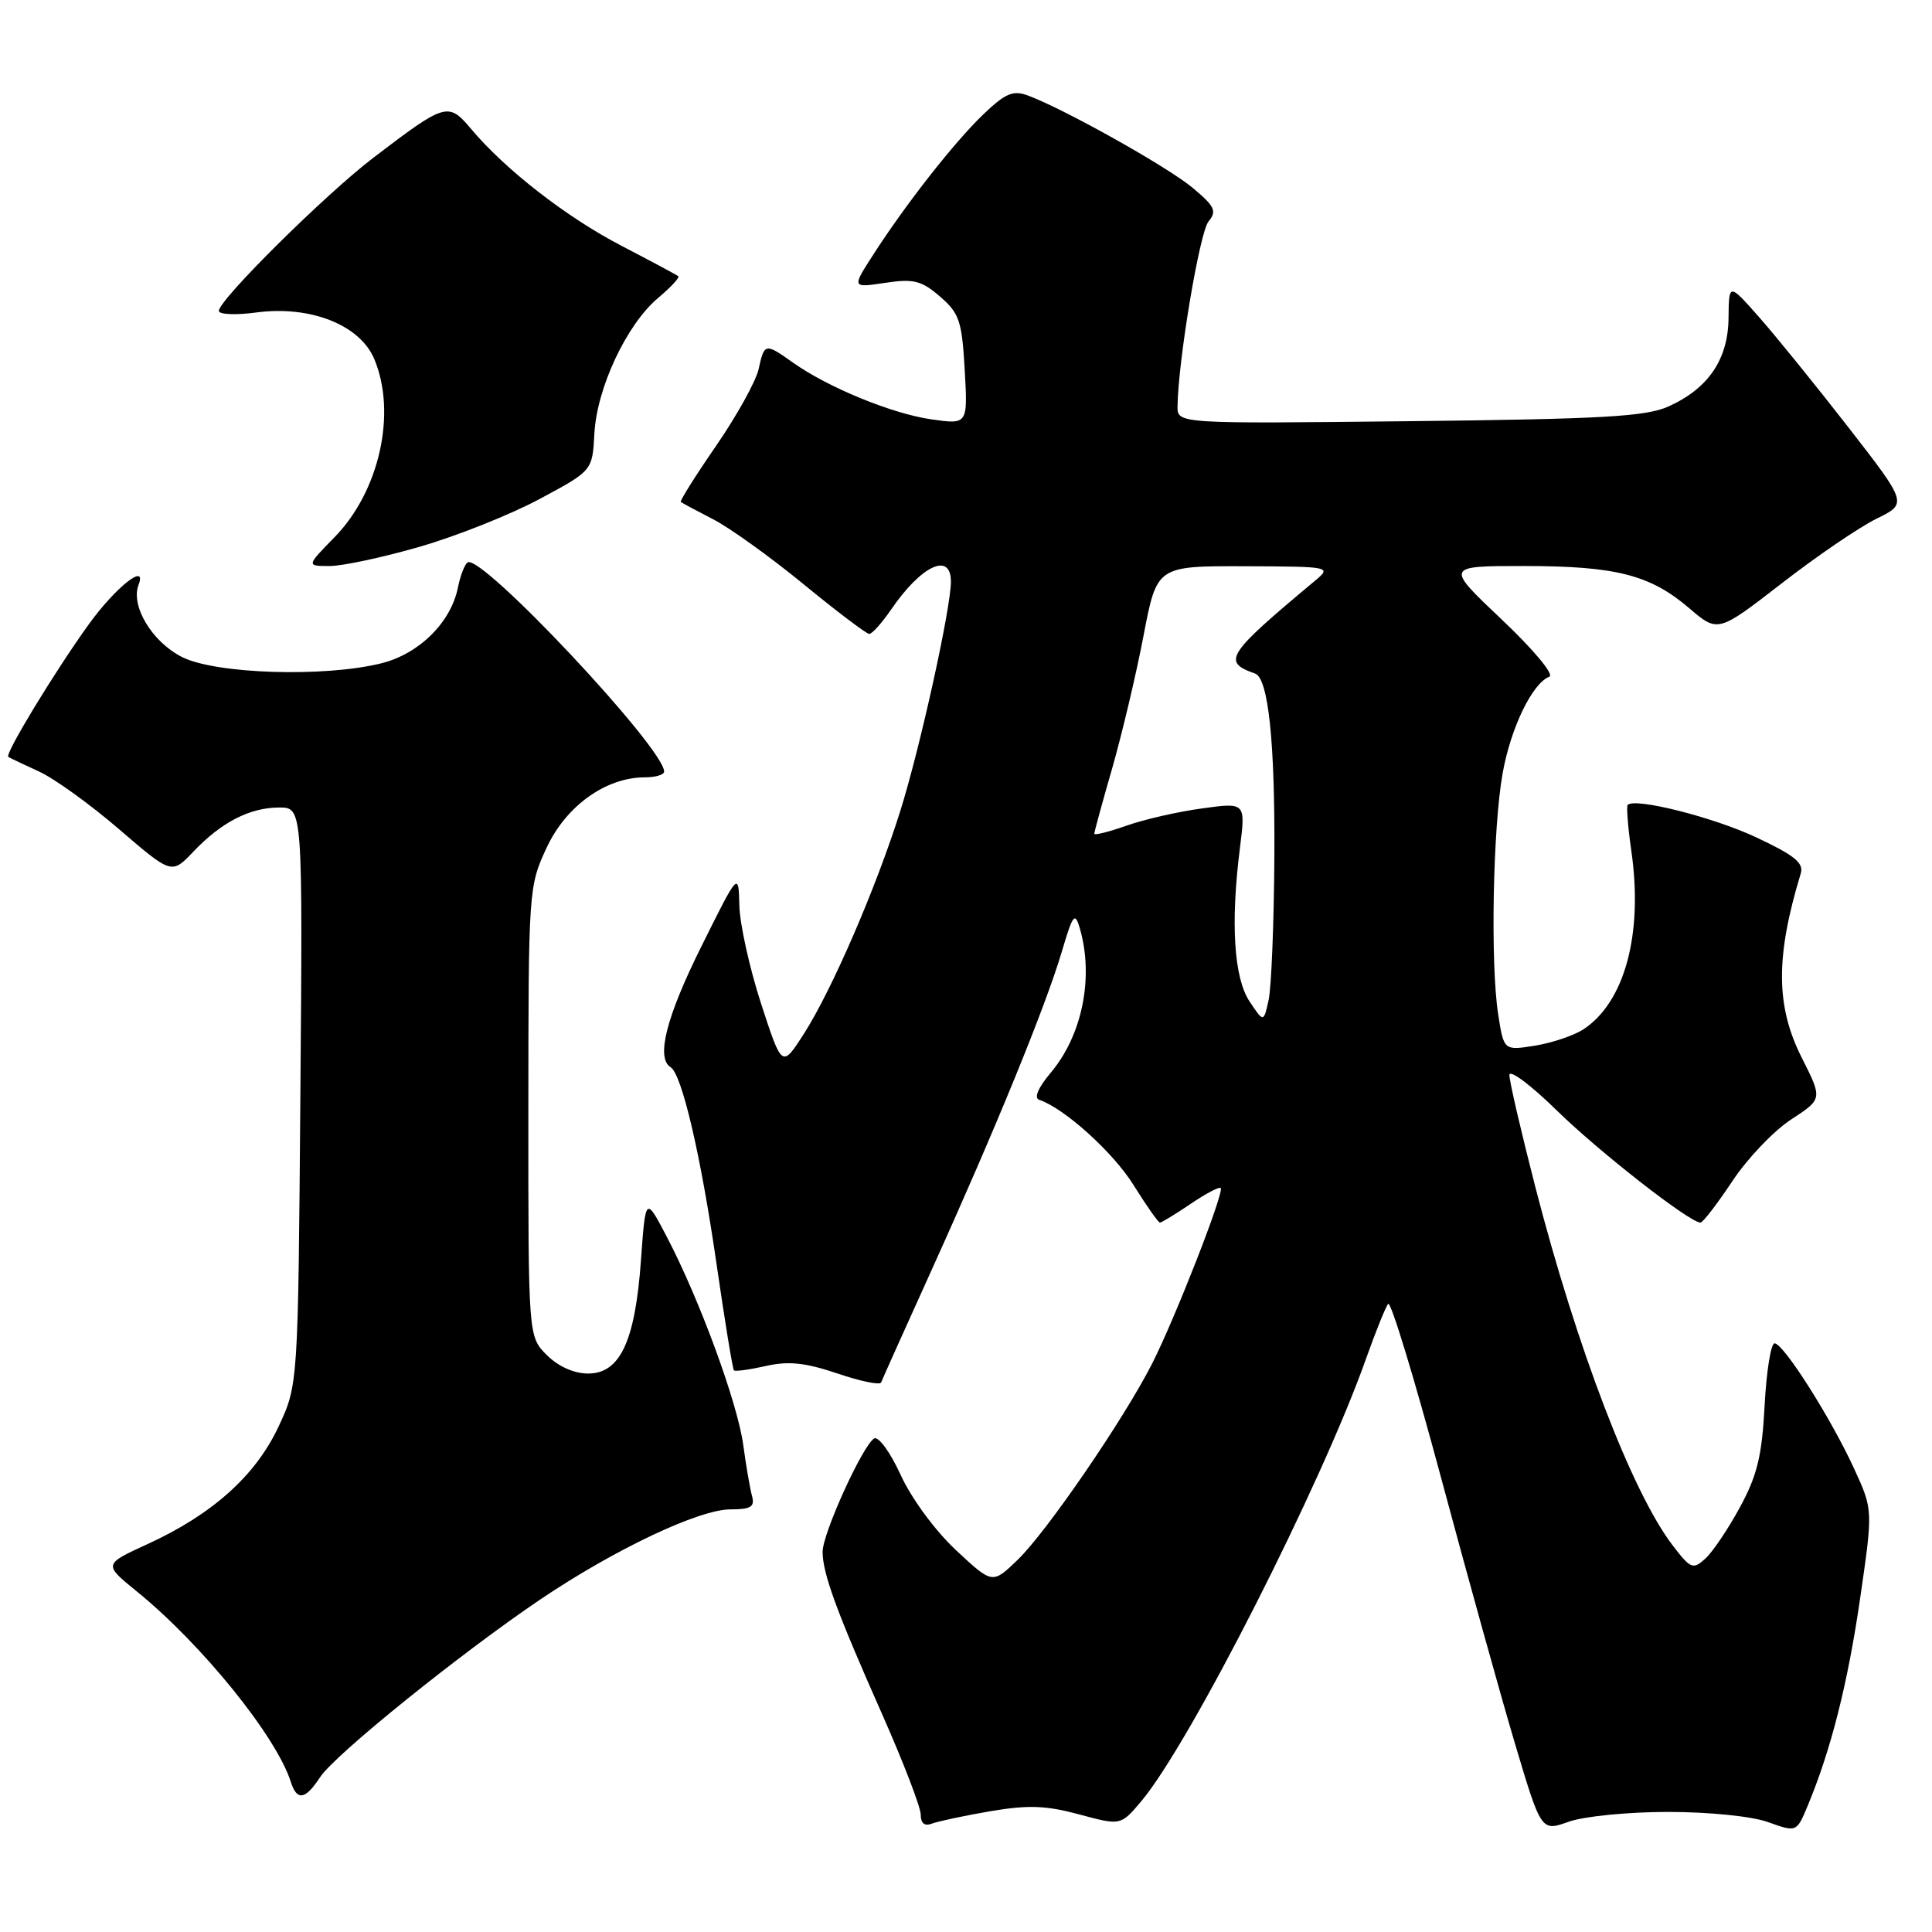 <?xml version="1.0" encoding="UTF-8" standalone="no"?>
<!DOCTYPE svg PUBLIC "-//W3C//DTD SVG 1.1//EN" "http://www.w3.org/Graphics/SVG/1.1/DTD/svg11.dtd" >
<svg xmlns="http://www.w3.org/2000/svg" xmlns:xlink="http://www.w3.org/1999/xlink" version="1.1" viewBox="0 0 256 256">
 <g >
 <path fill="currentColor"
d=" M 221.00 240.09 C 226.44 240.09 232.12 240.66 234.28 241.44 C 238.06 242.79 238.06 242.79 239.52 239.29 C 242.61 231.90 244.85 223.03 246.48 211.77 C 248.18 200.06 248.18 200.06 245.71 194.67 C 242.63 187.94 236.32 178.00 235.14 178.00 C 234.65 178.00 234.06 181.72 233.82 186.26 C 233.47 192.93 232.83 195.53 230.54 199.74 C 228.98 202.61 226.92 205.67 225.95 206.54 C 224.33 208.01 224.01 207.88 221.62 204.75 C 216.24 197.70 208.93 178.59 203.42 157.21 C 201.54 149.90 200.00 143.26 200.00 142.45 C 200.00 141.65 202.81 143.74 206.25 147.11 C 211.89 152.63 223.89 162.00 225.32 162.00 C 225.64 162.00 227.53 159.54 229.53 156.53 C 231.52 153.52 235.04 149.83 237.33 148.34 C 241.50 145.62 241.50 145.62 238.75 140.17 C 235.29 133.31 235.25 126.81 238.61 115.73 C 239.03 114.34 237.76 113.32 232.68 110.94 C 227.01 108.28 216.66 105.67 215.68 106.65 C 215.49 106.84 215.71 109.59 216.16 112.75 C 217.74 123.73 215.30 132.79 209.80 136.40 C 208.53 137.22 205.65 138.19 203.38 138.56 C 199.26 139.21 199.26 139.21 198.51 134.36 C 197.48 127.66 197.81 109.75 199.10 102.50 C 200.17 96.47 203.03 90.54 205.29 89.67 C 205.98 89.41 203.28 86.16 199.00 82.10 C 191.50 75.00 191.50 75.00 201.88 75.00 C 214.11 75.00 218.65 76.16 223.82 80.58 C 227.63 83.84 227.63 83.84 236.07 77.31 C 240.70 73.71 246.36 69.86 248.63 68.74 C 252.76 66.72 252.76 66.72 244.91 56.61 C 240.59 51.05 235.26 44.48 233.07 42.00 C 229.09 37.50 229.09 37.50 229.04 42.12 C 228.99 47.61 226.38 51.47 221.08 53.86 C 218.10 55.20 212.38 55.53 186.75 55.81 C 156.00 56.15 156.00 56.15 156.03 53.83 C 156.11 47.75 158.96 30.75 160.14 29.34 C 161.27 27.97 160.97 27.34 158.02 24.88 C 154.70 22.10 140.95 14.40 136.16 12.64 C 134.24 11.93 133.20 12.37 130.31 15.14 C 126.48 18.81 120.03 27.02 115.66 33.82 C 112.88 38.14 112.88 38.14 117.28 37.48 C 121.06 36.91 122.09 37.17 124.55 39.29 C 127.12 41.50 127.46 42.52 127.83 49.01 C 128.24 56.26 128.24 56.26 123.37 55.56 C 118.14 54.80 109.67 51.32 105.05 48.03 C 101.39 45.43 101.28 45.45 100.52 48.91 C 100.17 50.51 97.64 55.07 94.91 59.04 C 92.17 63.01 90.06 66.37 90.21 66.51 C 90.37 66.64 92.30 67.68 94.50 68.81 C 96.70 69.94 102.10 73.82 106.50 77.43 C 110.90 81.04 114.81 83.99 115.18 84.00 C 115.56 84.00 116.86 82.54 118.09 80.75 C 122.08 74.92 126.00 73.09 126.00 77.06 C 126.00 80.60 121.91 99.14 119.28 107.50 C 116.07 117.70 110.22 131.21 106.51 137.00 C 103.62 141.50 103.62 141.50 100.85 133.00 C 99.33 128.32 98.03 122.47 97.97 120.00 C 97.86 115.50 97.86 115.50 92.93 125.42 C 88.28 134.76 86.90 140.20 88.86 141.41 C 90.35 142.34 92.85 153.01 94.93 167.39 C 96.04 175.03 97.08 181.42 97.25 181.58 C 97.42 181.75 99.32 181.49 101.49 181.00 C 104.50 180.32 106.71 180.56 110.96 181.99 C 114.01 183.03 116.61 183.56 116.75 183.19 C 116.89 182.81 119.96 175.97 123.57 168.00 C 131.92 149.56 138.54 133.36 140.68 126.15 C 142.16 121.14 142.43 120.78 143.08 123.00 C 144.96 129.49 143.42 137.16 139.23 142.14 C 137.55 144.13 136.98 145.49 137.70 145.73 C 141.04 146.85 147.53 152.71 150.23 157.07 C 151.92 159.78 153.48 162.00 153.70 162.00 C 153.92 162.00 155.74 160.89 157.75 159.53 C 159.75 158.17 161.55 157.22 161.75 157.42 C 162.26 157.92 155.75 174.58 152.68 180.65 C 148.94 188.02 138.67 203.01 134.83 206.70 C 131.50 209.91 131.50 209.91 126.68 205.41 C 123.92 202.84 120.78 198.57 119.35 195.45 C 117.96 192.41 116.39 190.26 115.82 190.61 C 114.29 191.56 109.00 203.19 109.00 205.62 C 109.00 208.49 110.85 213.53 116.90 227.17 C 119.70 233.50 122.00 239.47 122.00 240.44 C 122.00 241.61 122.51 242.02 123.51 241.63 C 124.34 241.32 127.83 240.58 131.26 239.99 C 136.23 239.15 138.62 239.23 143.00 240.42 C 148.50 241.90 148.50 241.90 151.20 238.70 C 157.63 231.10 175.15 196.61 181.02 180.00 C 182.29 176.43 183.60 173.17 183.94 172.77 C 184.29 172.36 187.43 182.71 190.94 195.77 C 194.44 208.82 198.86 224.72 200.76 231.10 C 204.22 242.69 204.22 242.69 207.86 241.39 C 209.88 240.67 215.73 240.09 221.00 240.09 Z  M 42.42 235.48 C 44.37 232.50 61.02 219.08 71.63 211.91 C 81.44 205.30 92.62 200.00 96.79 200.00 C 99.49 200.00 100.04 199.66 99.65 198.25 C 99.39 197.29 98.86 194.25 98.49 191.50 C 97.74 185.93 92.72 172.24 88.38 163.93 C 85.54 158.50 85.54 158.50 84.93 167.00 C 84.16 177.72 82.17 182.00 77.93 182.00 C 76.06 182.00 73.98 181.07 72.45 179.55 C 70.00 177.09 70.00 177.09 70.01 147.30 C 70.02 117.89 70.05 117.43 72.44 112.31 C 75.02 106.77 80.29 103.00 85.46 103.00 C 86.86 103.00 88.00 102.66 88.00 102.24 C 88.00 99.13 63.82 73.38 61.97 74.52 C 61.58 74.76 61.00 76.25 60.68 77.84 C 59.76 82.46 55.56 86.62 50.57 87.88 C 43.05 89.77 28.55 89.32 24.10 87.05 C 20.13 85.03 17.29 80.29 18.36 77.49 C 19.53 74.47 15.31 77.81 11.76 82.73 C 7.25 88.99 0.59 99.96 1.10 100.29 C 1.32 100.44 3.14 101.30 5.15 102.22 C 7.16 103.13 11.94 106.57 15.77 109.87 C 22.75 115.87 22.75 115.87 25.62 112.85 C 29.33 108.94 33.12 107.00 37.00 107.00 C 40.11 107.00 40.11 107.00 39.80 145.25 C 39.50 183.50 39.50 183.50 36.89 189.07 C 33.85 195.55 28.12 200.68 19.53 204.61 C 13.71 207.28 13.71 207.28 18.10 210.85 C 26.74 217.86 36.62 230.08 38.53 236.10 C 39.35 238.67 40.45 238.49 42.42 235.48 Z  M 55.64 72.44 C 60.51 71.03 67.65 68.19 71.50 66.12 C 78.50 62.37 78.50 62.37 78.76 57.44 C 79.09 51.39 83.03 43.00 87.18 39.50 C 88.87 38.08 90.08 36.78 89.88 36.60 C 89.67 36.43 86.29 34.62 82.37 32.58 C 75.07 28.79 66.96 22.49 62.40 17.06 C 59.40 13.50 59.03 13.61 49.50 20.88 C 43.11 25.75 29.00 39.73 29.00 41.19 C 29.00 41.68 31.26 41.77 34.01 41.40 C 41.15 40.46 47.71 43.06 49.60 47.59 C 52.59 54.74 50.28 65.08 44.35 71.16 C 40.59 75.00 40.59 75.00 43.69 75.00 C 45.39 75.00 50.76 73.85 55.64 72.44 Z  M 165.58 132.71 C 163.50 129.59 163.04 122.34 164.29 112.41 C 165.06 106.32 165.06 106.32 159.28 107.12 C 156.10 107.55 151.59 108.58 149.25 109.41 C 146.91 110.24 145.00 110.71 145.00 110.47 C 145.00 110.23 146.07 106.31 147.38 101.77 C 148.68 97.22 150.55 89.34 151.52 84.25 C 153.29 75.00 153.29 75.00 164.90 75.03 C 176.26 75.07 176.45 75.10 174.32 76.89 C 162.48 86.77 161.89 87.69 166.30 89.25 C 168.06 89.87 168.95 98.27 168.86 113.50 C 168.81 122.30 168.46 130.85 168.10 132.50 C 167.44 135.50 167.44 135.50 165.58 132.71 Z "/>
</g>
</svg>